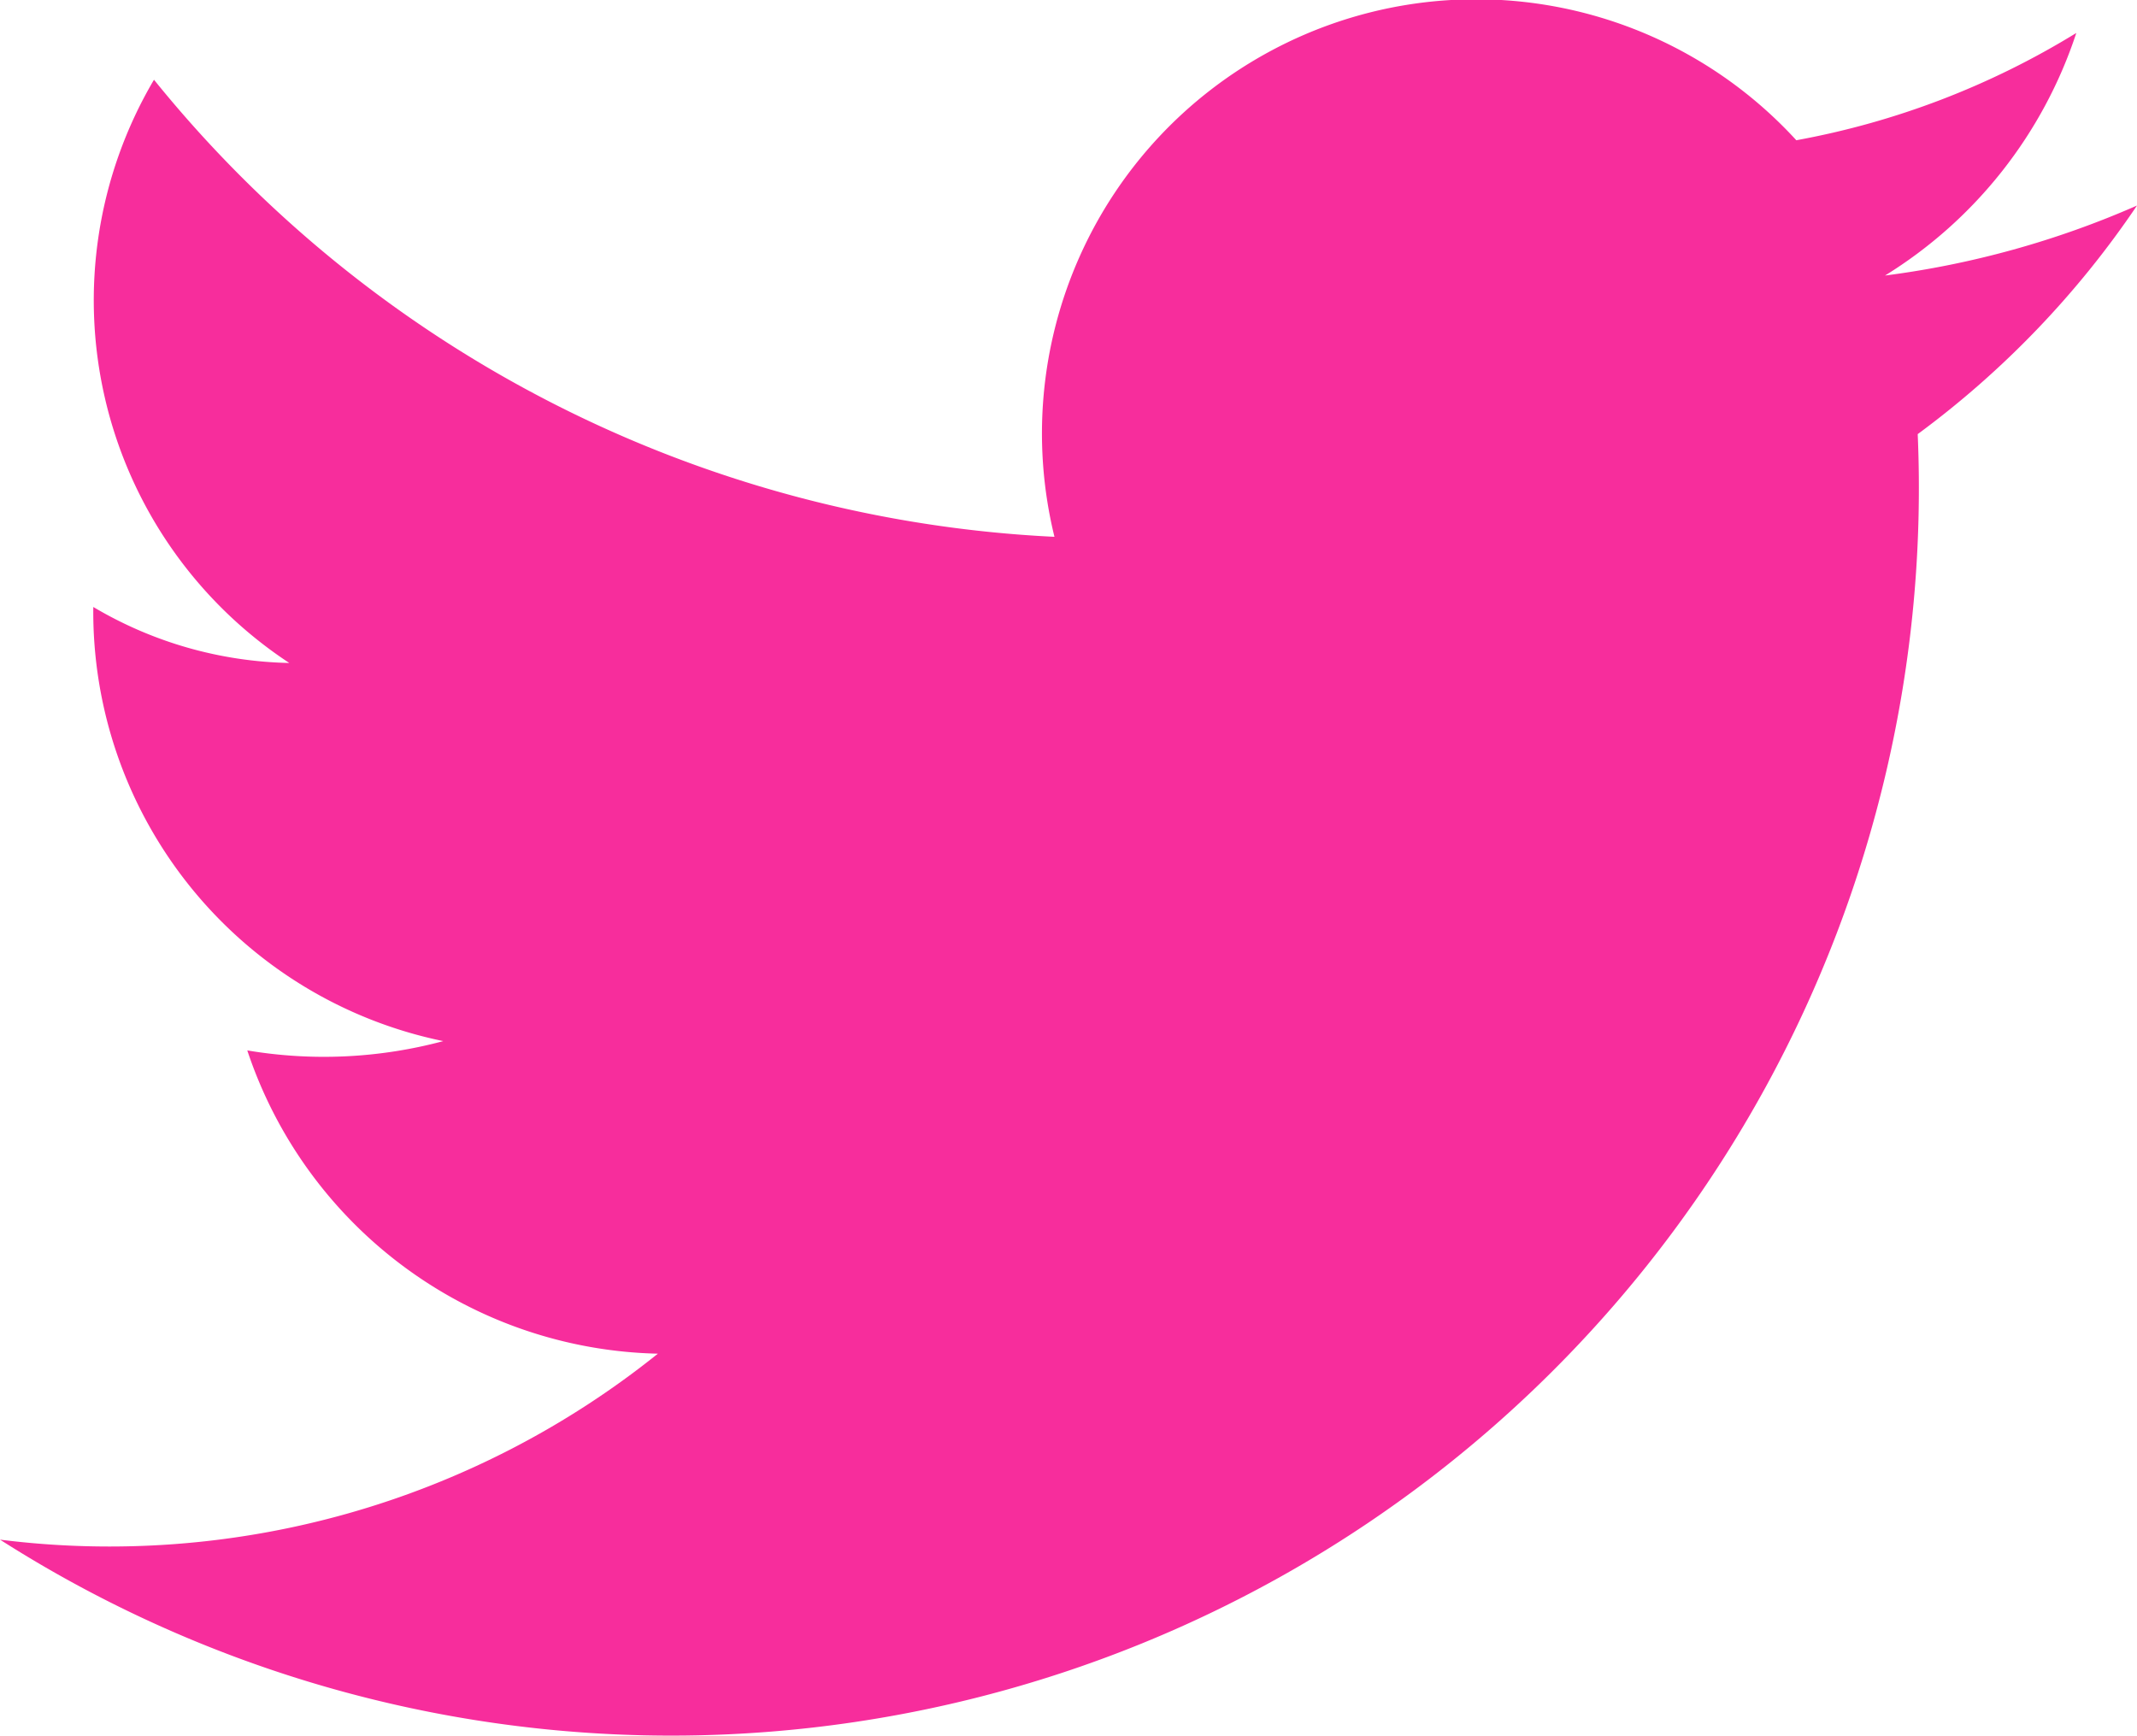 <svg xmlns="http://www.w3.org/2000/svg" viewBox="0 0 24.119 19.59">
  <defs>
    <style>
      .cls-1 {
        fill: #f72d9c;
      }
    </style>
  </defs>
  <g id="Groupe_63" data-name="Groupe 63" transform="translate(1.418 -134)">
    <path id="Tracé_23" data-name="Tracé 23" class="cls-1" d="M124.9,25.778A14.081,14.081,0,0,0,146.544,13.3a10.5,10.5,0,0,0,2.475-2.58,10.353,10.353,0,0,1-2.844.79,5.084,5.084,0,0,0,2.159-2.738,9.173,9.173,0,0,1-3.16,1.211,4.9,4.9,0,0,0-8.373,4.476A13.927,13.927,0,0,1,126.638,9.3a4.9,4.9,0,0,0,1.527,6.583,4.507,4.507,0,0,1-2.212-.632,4.948,4.948,0,0,0,3.95,4.9,5.2,5.2,0,0,1-2.212.105,5,5,0,0,0,4.634,3.423A9.888,9.888,0,0,1,124.9,25.778Z" transform="translate(-126.318 125.6)"/>
  </g>
</svg>
